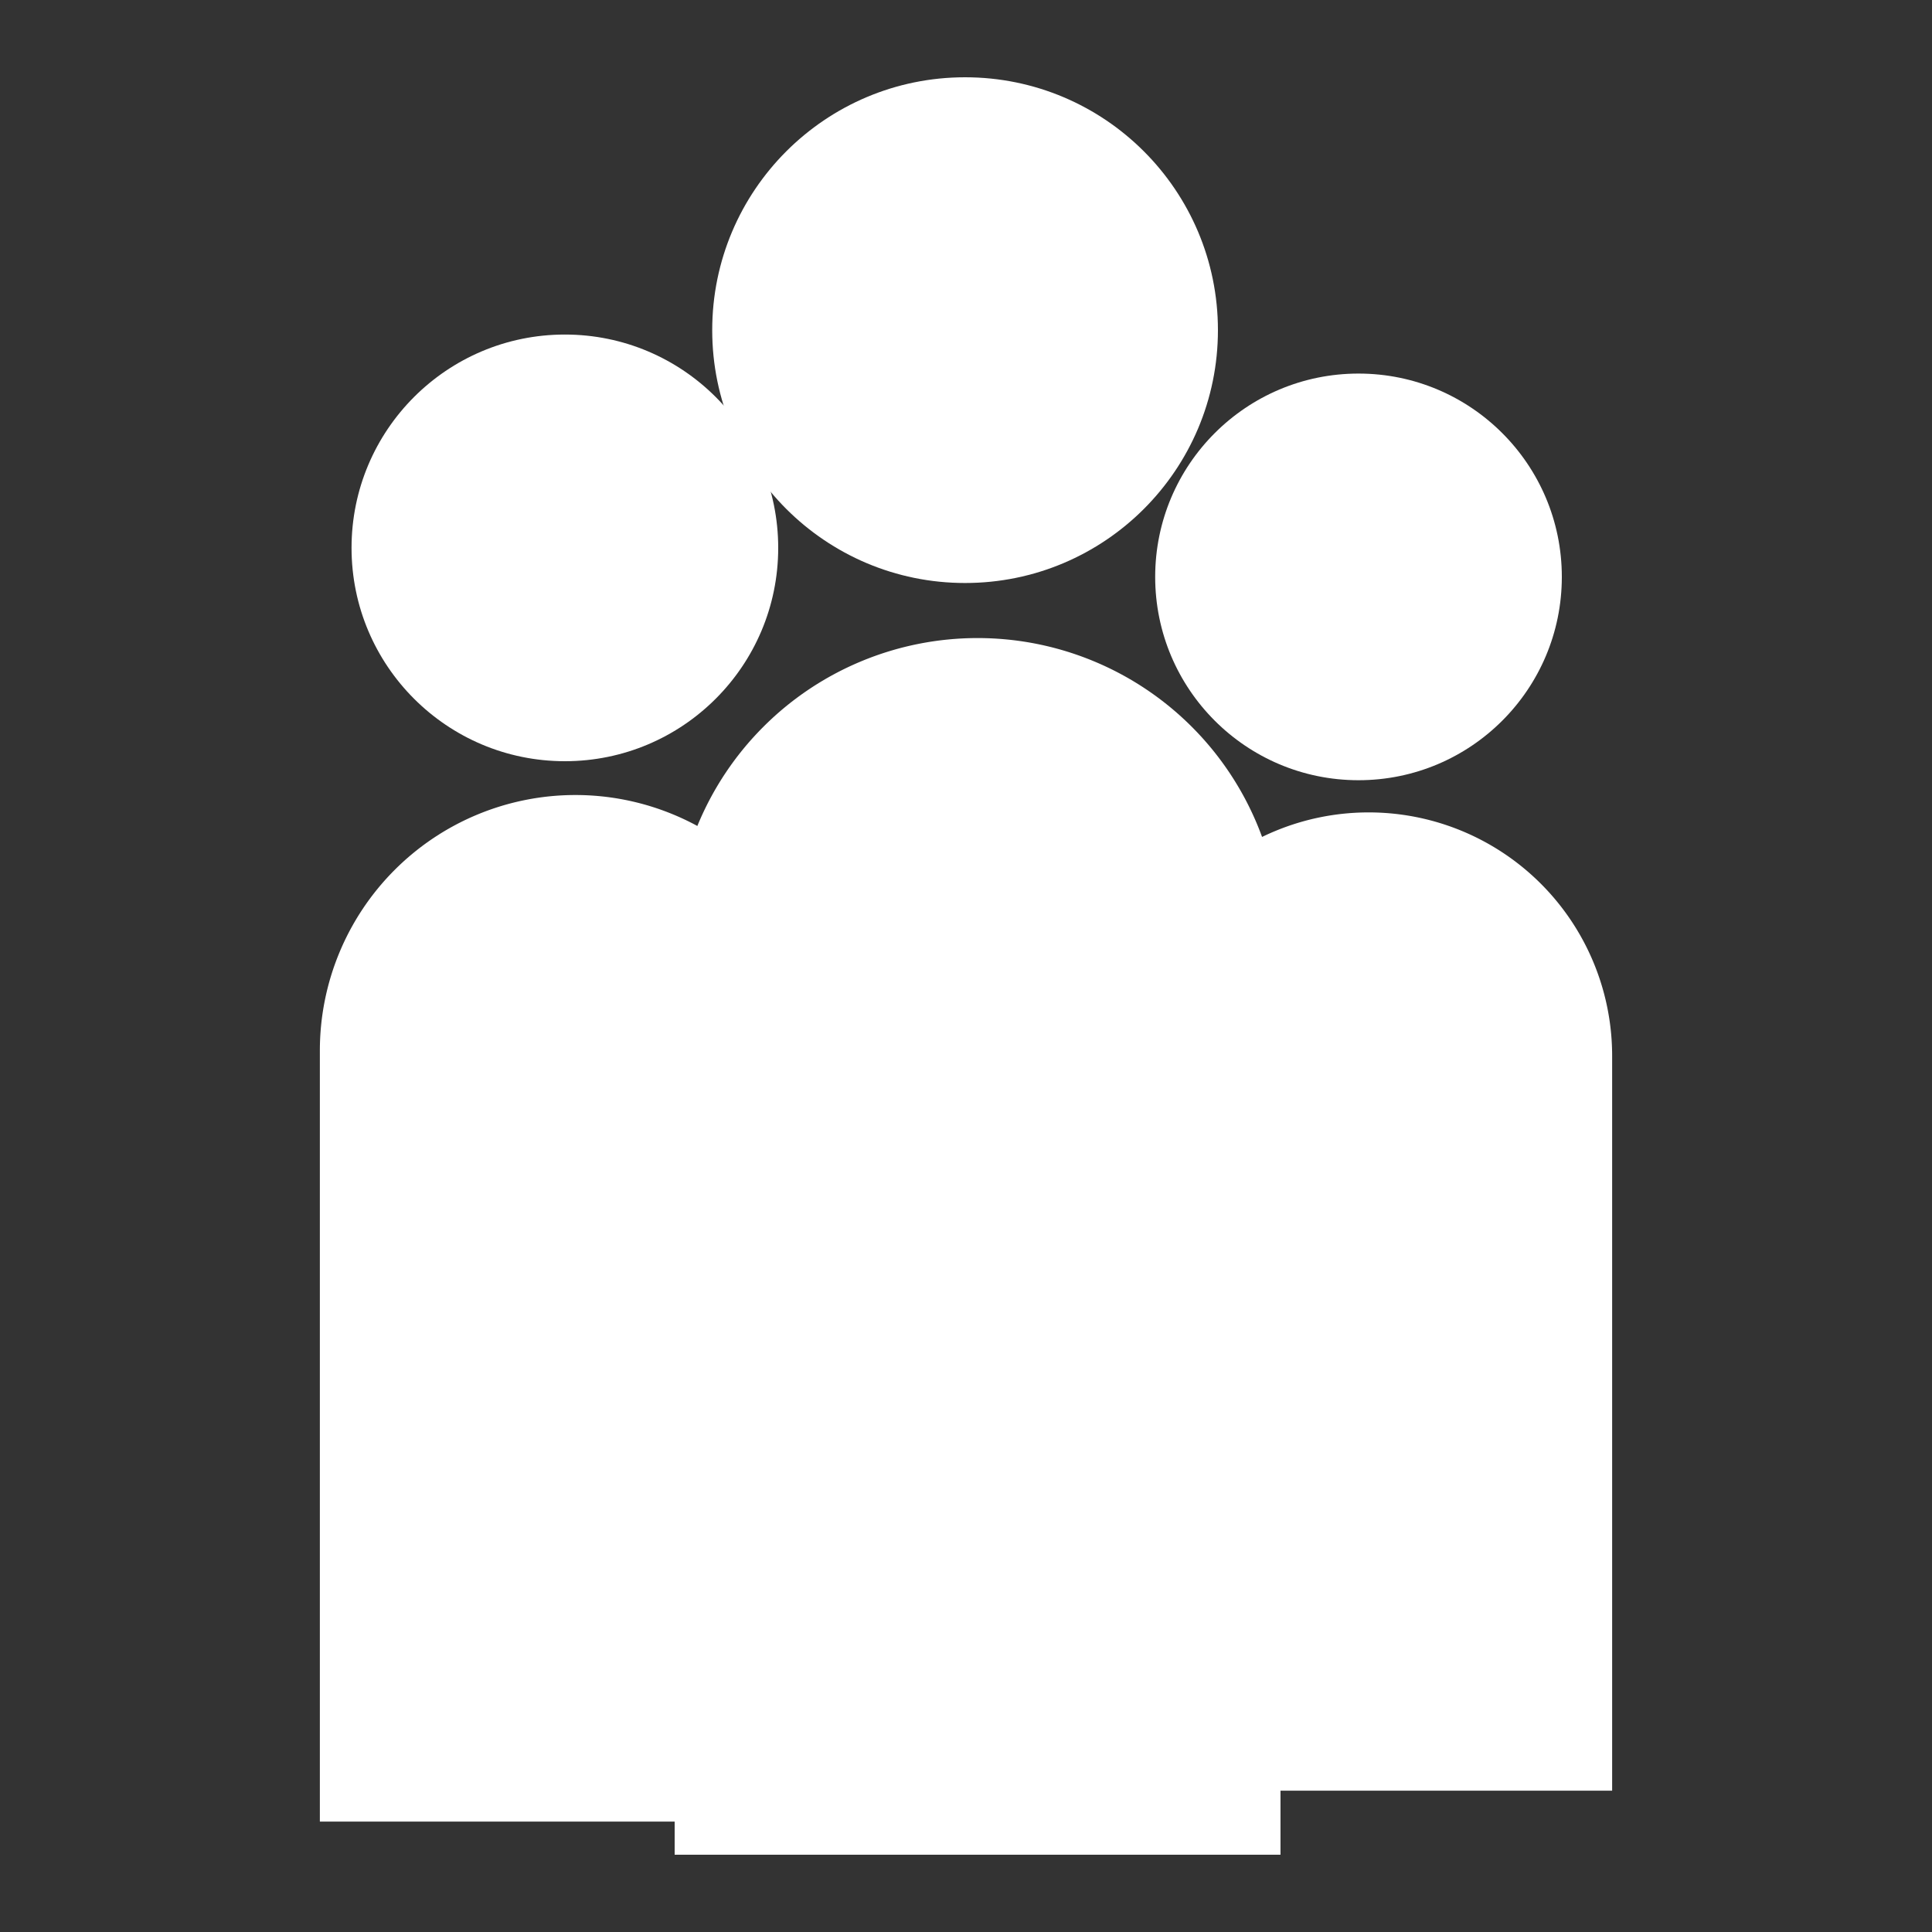 <svg xmlns="http://www.w3.org/2000/svg" viewBox="0 0 500 500"><rect x="0" y="0" width="500" height="500" fill="#333333" stroke="none"/><defs><style>.e099c52f-ff40-46d1-92f3-a3679c6bbb7e{fill:#fff;}</style></defs><g id="b1768b53-5d3d-4c99-8254-b97b3c8bdf80" data-name="watchers-icon"><path class="e099c52f-ff40-46d1-92f3-a3679c6bbb7e" d="M354.19,210.25h0a63,63,0,0,0-63,63V463.42H417.22V273.28A63,63,0,0,0,354.19,210.25Z"/><circle class="e099c52f-ff40-46d1-92f3-a3679c6bbb7e" cx="351.58" cy="149.3" r="52.62"/><path class="e099c52f-ff40-46d1-92f3-a3679c6bbb7e" d="M148.92,205.75h0a66.14,66.14,0,0,0-66.14,66.14V471.42H215.07V271.89A66.15,66.15,0,0,0,148.92,205.75Z"/><circle class="e099c52f-ff40-46d1-92f3-a3679c6bbb7e" cx="146.19" cy="141.79" r="55.21"/><path class="e099c52f-ff40-46d1-92f3-a3679c6bbb7e" d="M253,165.13h0a78.4,78.4,0,0,0-78.4,78.39V480H331.39V243.52A78.39,78.39,0,0,0,253,165.13Z"/><circle class="e099c52f-ff40-46d1-92f3-a3679c6bbb7e" cx="249.76" cy="85.44" r="65.44"/></g></svg>